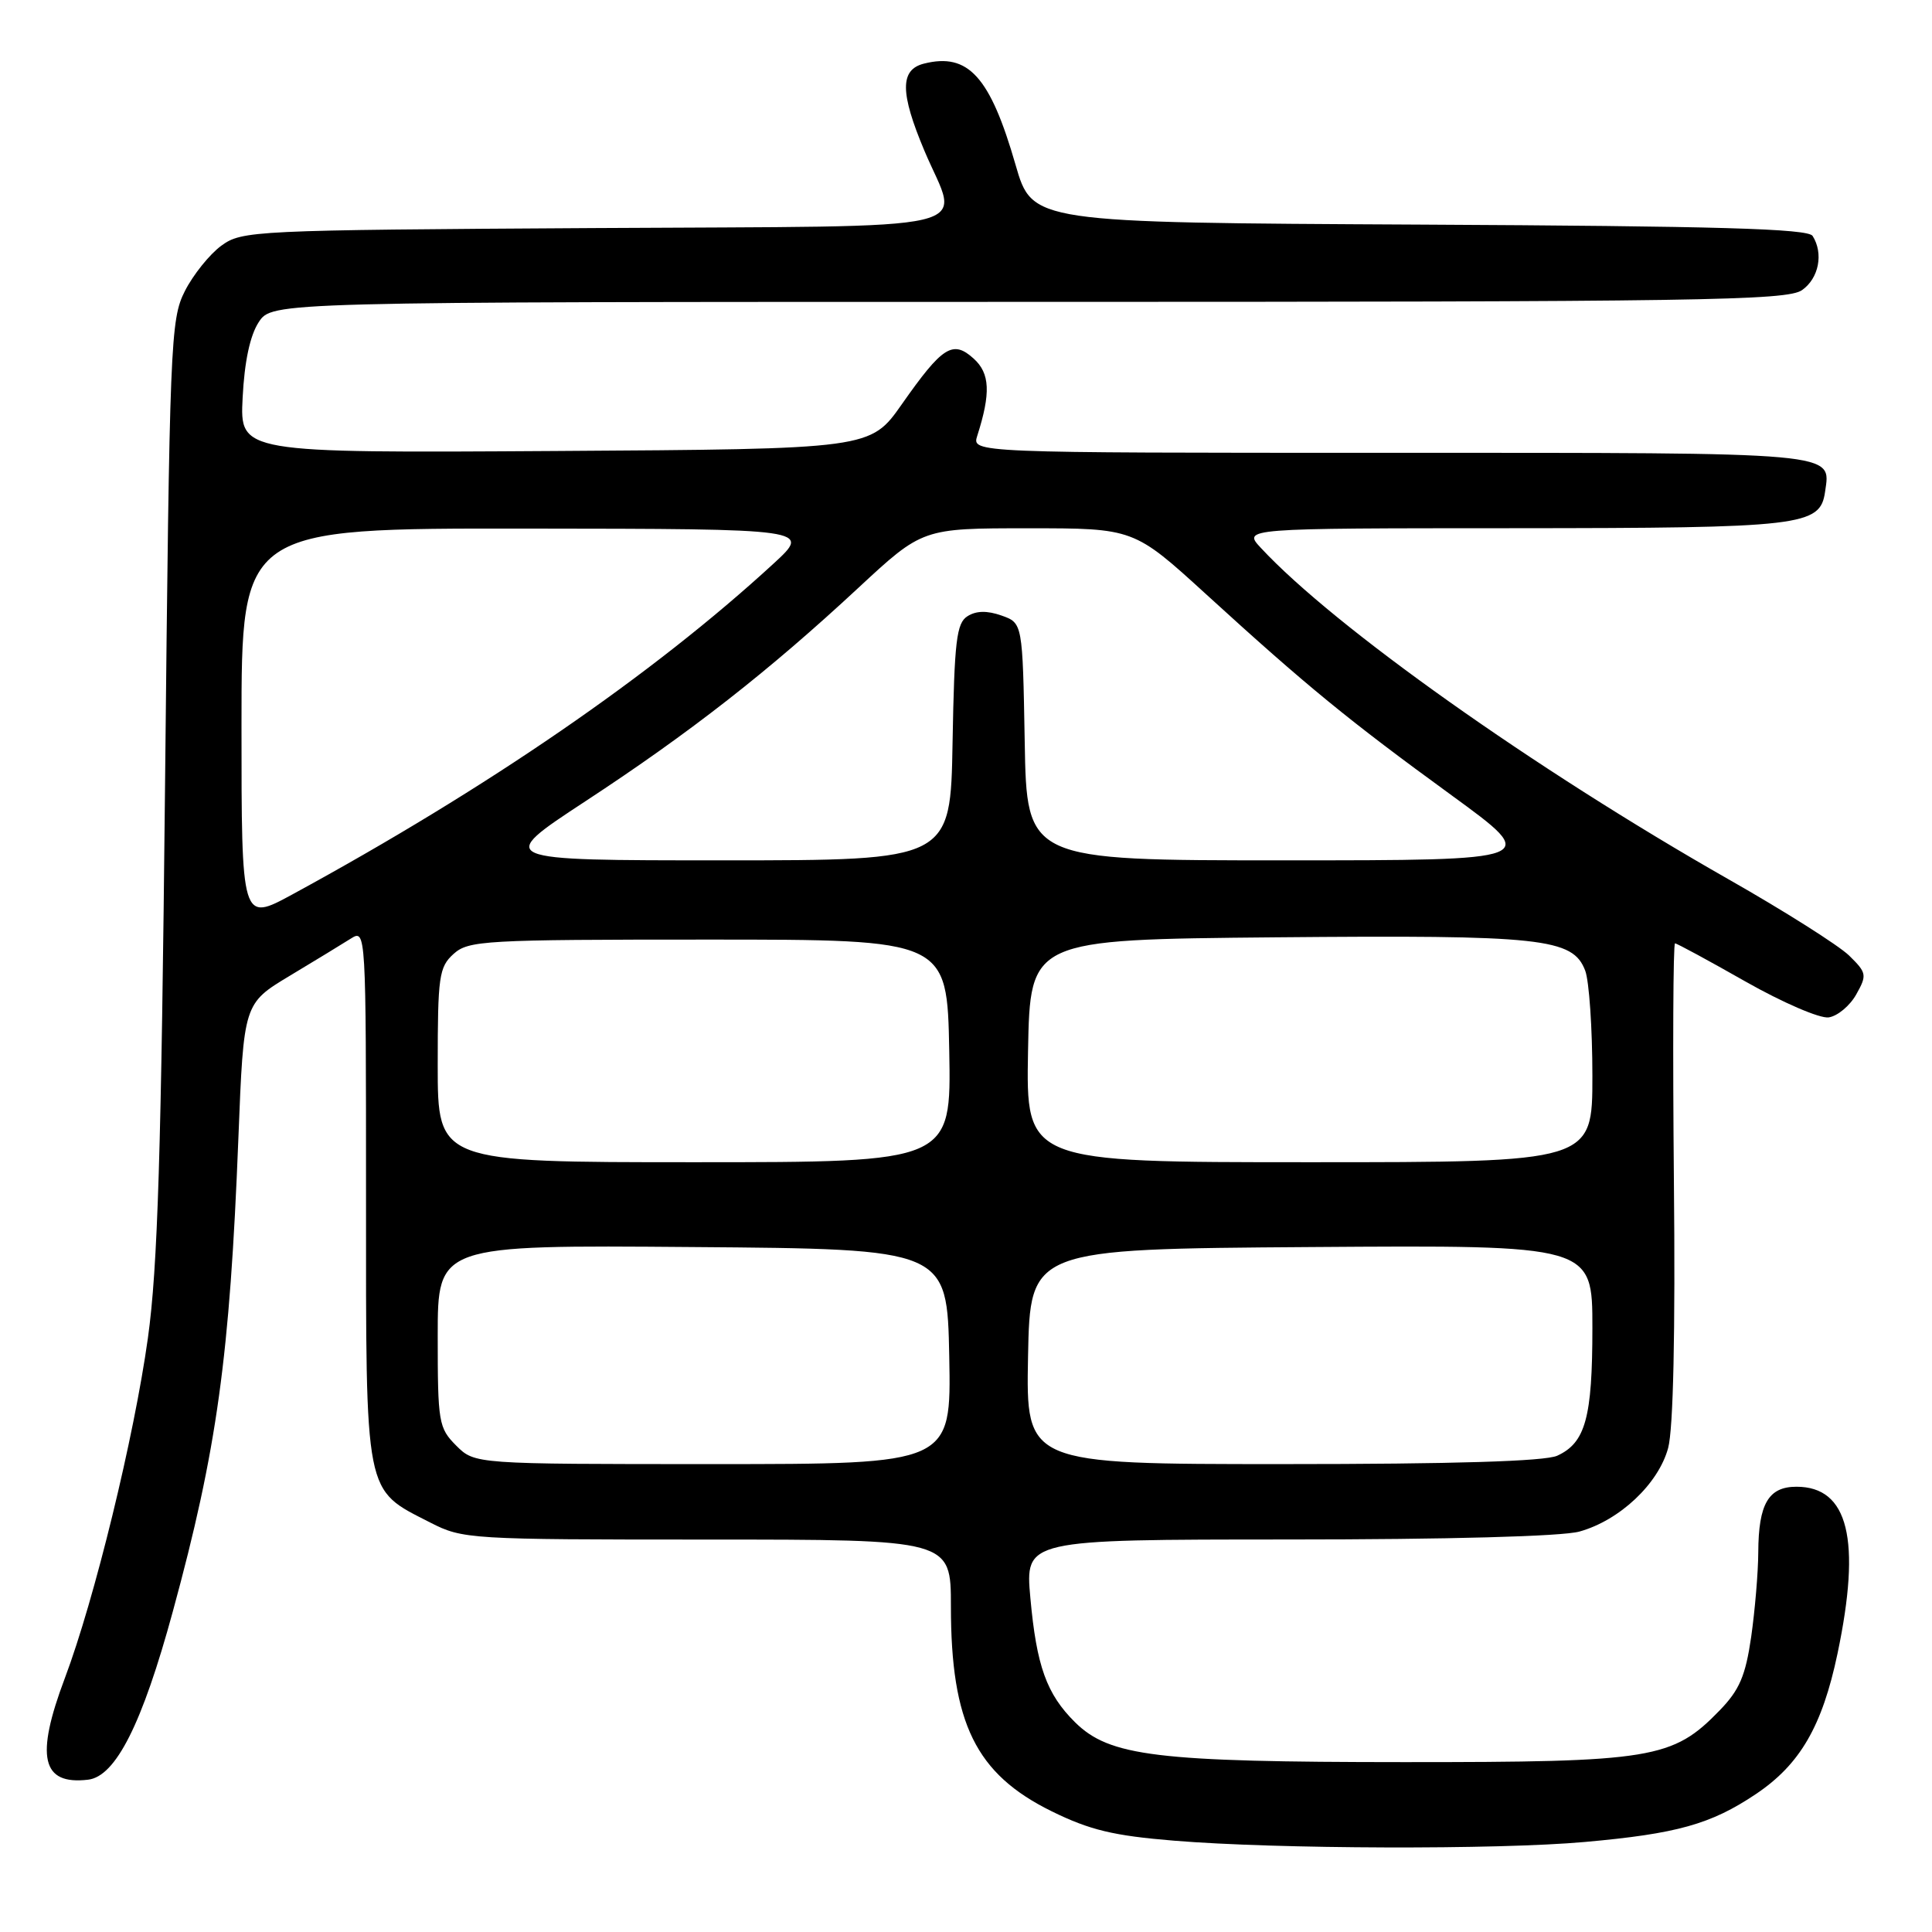 <?xml version="1.0" encoding="UTF-8" standalone="no"?>
<!DOCTYPE svg PUBLIC "-//W3C//DTD SVG 1.1//EN" "http://www.w3.org/Graphics/SVG/1.1/DTD/svg11.dtd" >
<svg xmlns="http://www.w3.org/2000/svg" xmlns:xlink="http://www.w3.org/1999/xlink" version="1.1" viewBox="0 0 256 256">
 <g >
 <path fill="currentColor"
d=" M 210.00 244.07 C 222.21 242.98 226.70 241.72 232.64 237.74 C 238.51 233.81 241.45 228.75 243.48 219.11 C 246.65 204.01 244.93 197.00 238.04 197.00 C 234.33 197.00 233.01 199.27 232.98 205.68 C 232.97 208.33 232.54 213.38 232.04 216.90 C 231.29 222.06 230.49 223.93 227.87 226.63 C 221.63 233.07 218.99 233.50 186.00 233.49 C 153.22 233.48 147.02 232.73 142.44 228.20 C 138.68 224.47 137.35 220.77 136.53 211.75 C 135.83 204.00 135.83 204.00 170.66 203.99 C 191.89 203.99 206.98 203.58 209.28 202.94 C 214.61 201.46 219.76 196.61 221.04 191.86 C 221.72 189.33 222.00 176.54 221.80 156.45 C 221.64 139.15 221.70 125.00 221.95 125.00 C 222.19 125.00 226.40 127.28 231.29 130.06 C 236.21 132.85 241.14 134.98 242.31 134.81 C 243.48 134.64 245.12 133.27 245.96 131.77 C 247.41 129.19 247.35 128.90 245.00 126.60 C 243.62 125.27 236.43 120.71 229.00 116.49 C 203.30 101.86 176.83 83.10 167.08 72.61 C 164.65 70.00 164.65 70.00 200.58 69.99 C 238.87 69.97 241.18 69.70 241.83 65.17 C 242.59 59.86 244.16 60.00 184.26 60.00 C 128.77 60.00 128.77 60.00 129.49 57.75 C 131.30 52.09 131.18 49.47 129.02 47.52 C 126.25 45.01 124.88 45.89 119.50 53.56 C 115.33 59.50 115.33 59.50 73.56 59.76 C 31.78 60.02 31.78 60.02 32.15 52.70 C 32.39 47.92 33.13 44.45 34.28 42.69 C 36.05 40.00 36.05 40.00 136.30 40.00 C 225.42 40.00 236.80 39.83 238.78 38.44 C 241.01 36.88 241.65 33.58 240.18 31.26 C 239.57 30.30 227.61 29.96 188.08 29.76 C 136.78 29.50 136.78 29.50 134.57 21.85 C 131.20 10.15 128.30 6.95 122.43 8.43 C 119.23 9.23 119.25 12.29 122.50 20.00 C 127.12 30.98 131.77 29.90 78.57 30.22 C 33.47 30.49 32.06 30.56 29.32 32.56 C 27.77 33.70 25.60 36.40 24.50 38.56 C 22.59 42.33 22.47 45.16 21.87 104.00 C 21.37 152.79 20.90 167.93 19.60 177.28 C 17.77 190.44 12.52 211.94 8.59 222.37 C 4.66 232.80 5.51 236.54 11.66 235.82 C 15.33 235.40 18.84 228.44 22.90 213.53 C 28.76 192.05 30.45 179.82 31.59 150.74 C 32.29 132.97 32.29 132.97 38.39 129.30 C 41.75 127.28 45.40 125.06 46.50 124.36 C 48.49 123.11 48.50 123.34 48.50 158.47 C 48.50 198.66 48.22 197.25 57.02 201.75 C 61.32 203.95 62.20 204.00 93.71 204.00 C 126.00 204.00 126.00 204.00 126.00 212.84 C 126.00 228.34 129.30 235.05 139.34 240.00 C 144.41 242.49 147.51 243.24 155.56 243.90 C 169.14 245.02 198.45 245.11 210.00 244.07 Z  M 60.45 191.55 C 58.12 189.21 58.00 188.50 58.00 177.03 C 58.00 164.97 58.00 164.97 91.75 165.24 C 125.50 165.50 125.50 165.50 125.78 179.75 C 126.05 194.00 126.05 194.00 94.48 194.00 C 62.91 194.00 62.91 194.00 60.45 191.55 Z  M 136.22 179.75 C 136.50 165.50 136.50 165.50 173.75 165.24 C 211.00 164.98 211.00 164.98 211.00 175.94 C 211.00 187.85 210.08 191.18 206.34 192.89 C 204.71 193.63 192.70 194.00 169.93 194.00 C 135.95 194.00 135.95 194.00 136.22 179.75 Z  M 58.00 141.15 C 58.00 129.37 58.17 128.15 60.10 126.40 C 62.08 124.62 64.14 124.50 93.85 124.50 C 125.50 124.50 125.50 124.50 125.78 139.25 C 126.05 154.00 126.05 154.00 92.03 154.00 C 58.00 154.00 58.00 154.00 58.00 141.15 Z  M 136.22 139.25 C 136.50 124.50 136.50 124.50 169.00 124.20 C 204.37 123.88 208.41 124.31 210.05 128.62 C 210.57 130.00 211.00 136.28 211.00 142.57 C 211.00 154.00 211.00 154.00 173.47 154.00 C 135.95 154.00 135.95 154.00 136.22 139.25 Z  M 32.00 96.09 C 32.00 70.00 32.00 70.00 69.75 70.04 C 107.50 70.08 107.50 70.08 102.50 74.68 C 86.53 89.37 64.61 104.44 38.75 118.51 C 32.00 122.18 32.00 122.18 32.00 96.09 Z  M 77.57 106.17 C 91.44 97.08 101.84 88.95 113.74 77.89 C 122.24 70.00 122.24 70.00 136.24 70.00 C 150.24 70.00 150.24 70.00 159.87 78.79 C 173.15 90.91 178.64 95.41 192.34 105.38 C 204.17 114.00 204.17 114.00 170.11 114.00 C 136.05 114.00 136.05 114.00 135.78 98.27 C 135.50 82.55 135.50 82.55 132.70 81.56 C 130.80 80.89 129.35 80.92 128.20 81.65 C 126.74 82.56 126.46 84.92 126.22 98.36 C 125.95 114.00 125.95 114.00 95.80 114.00 C 65.64 114.00 65.64 114.00 77.57 106.17 Z "/>
</g>
</svg>